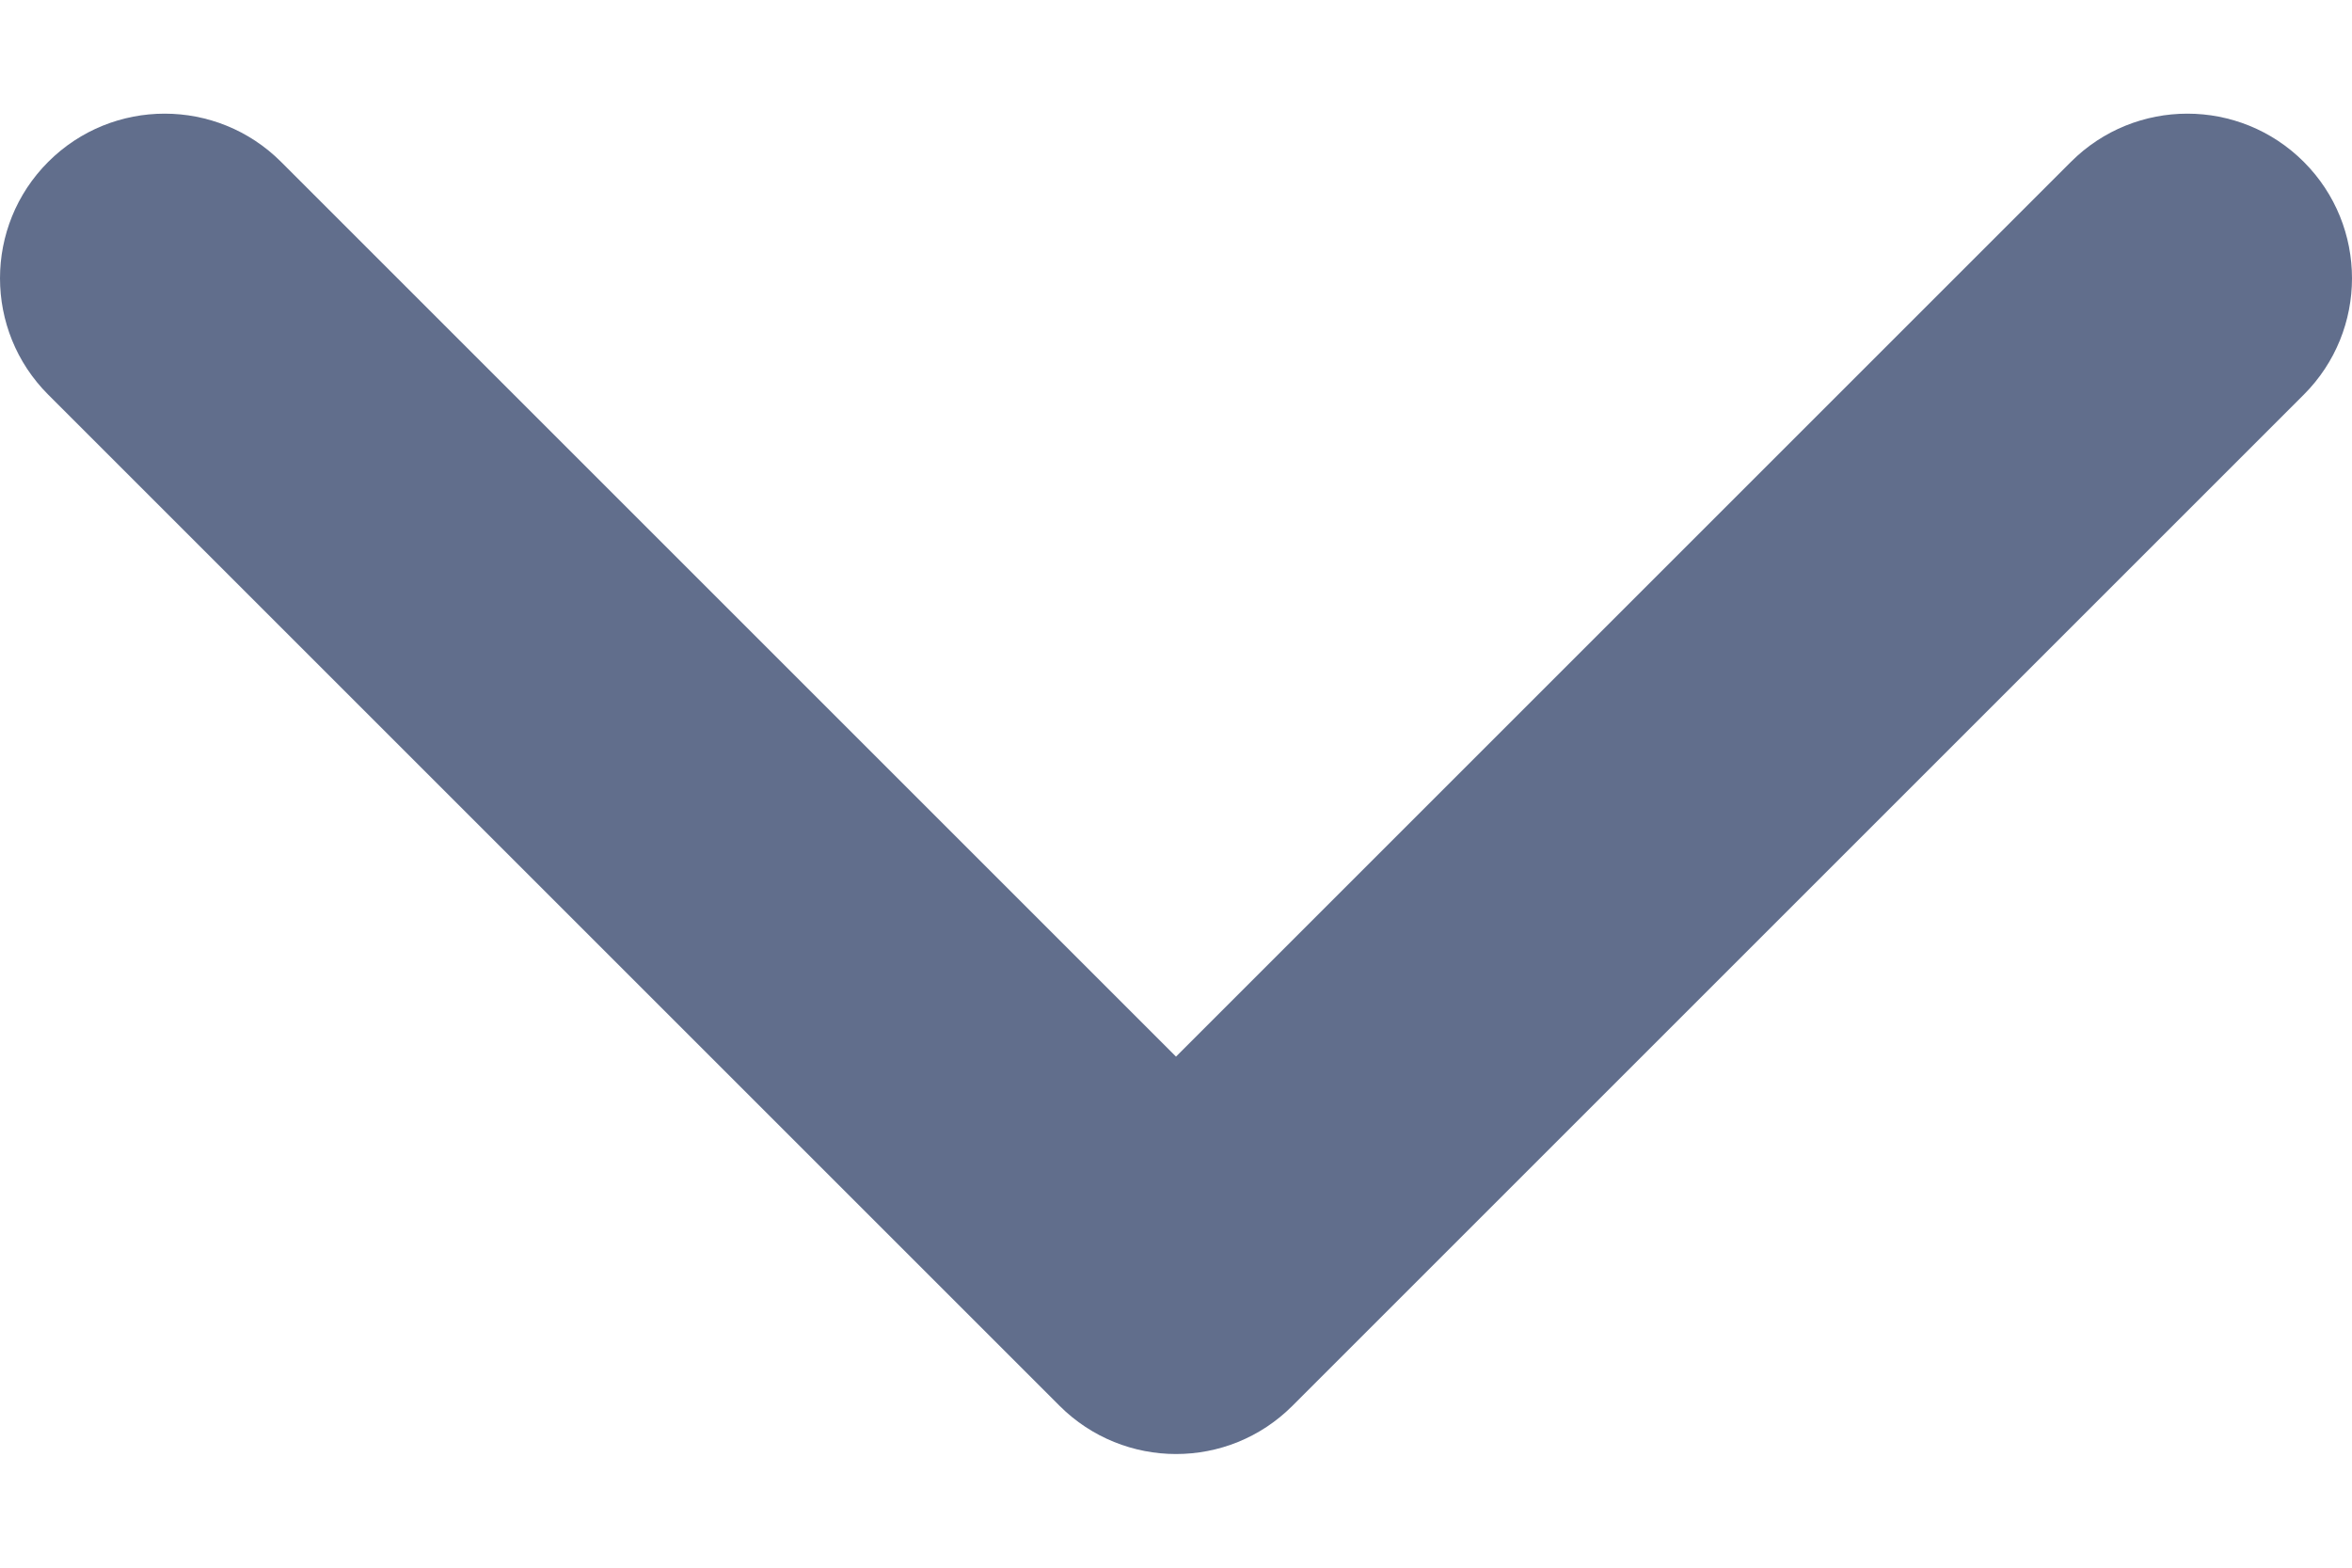 <svg width="6" height="4" viewBox="0 0 6 4" fill="none" xmlns="http://www.w3.org/2000/svg">
<path d="M2.703 3.587L0.123 1.007C-0.041 0.843 -0.041 0.577 0.123 0.413C0.287 0.249 0.553 0.249 0.717 0.413L3 2.696L5.283 0.413C5.447 0.249 5.713 0.249 5.877 0.413C6.041 0.577 6.041 0.843 5.877 1.007L3.297 3.587C3.215 3.669 3.108 3.71 3 3.71C2.893 3.71 2.785 3.669 2.703 3.587Z" fill="#616E8C"/>
</svg>
